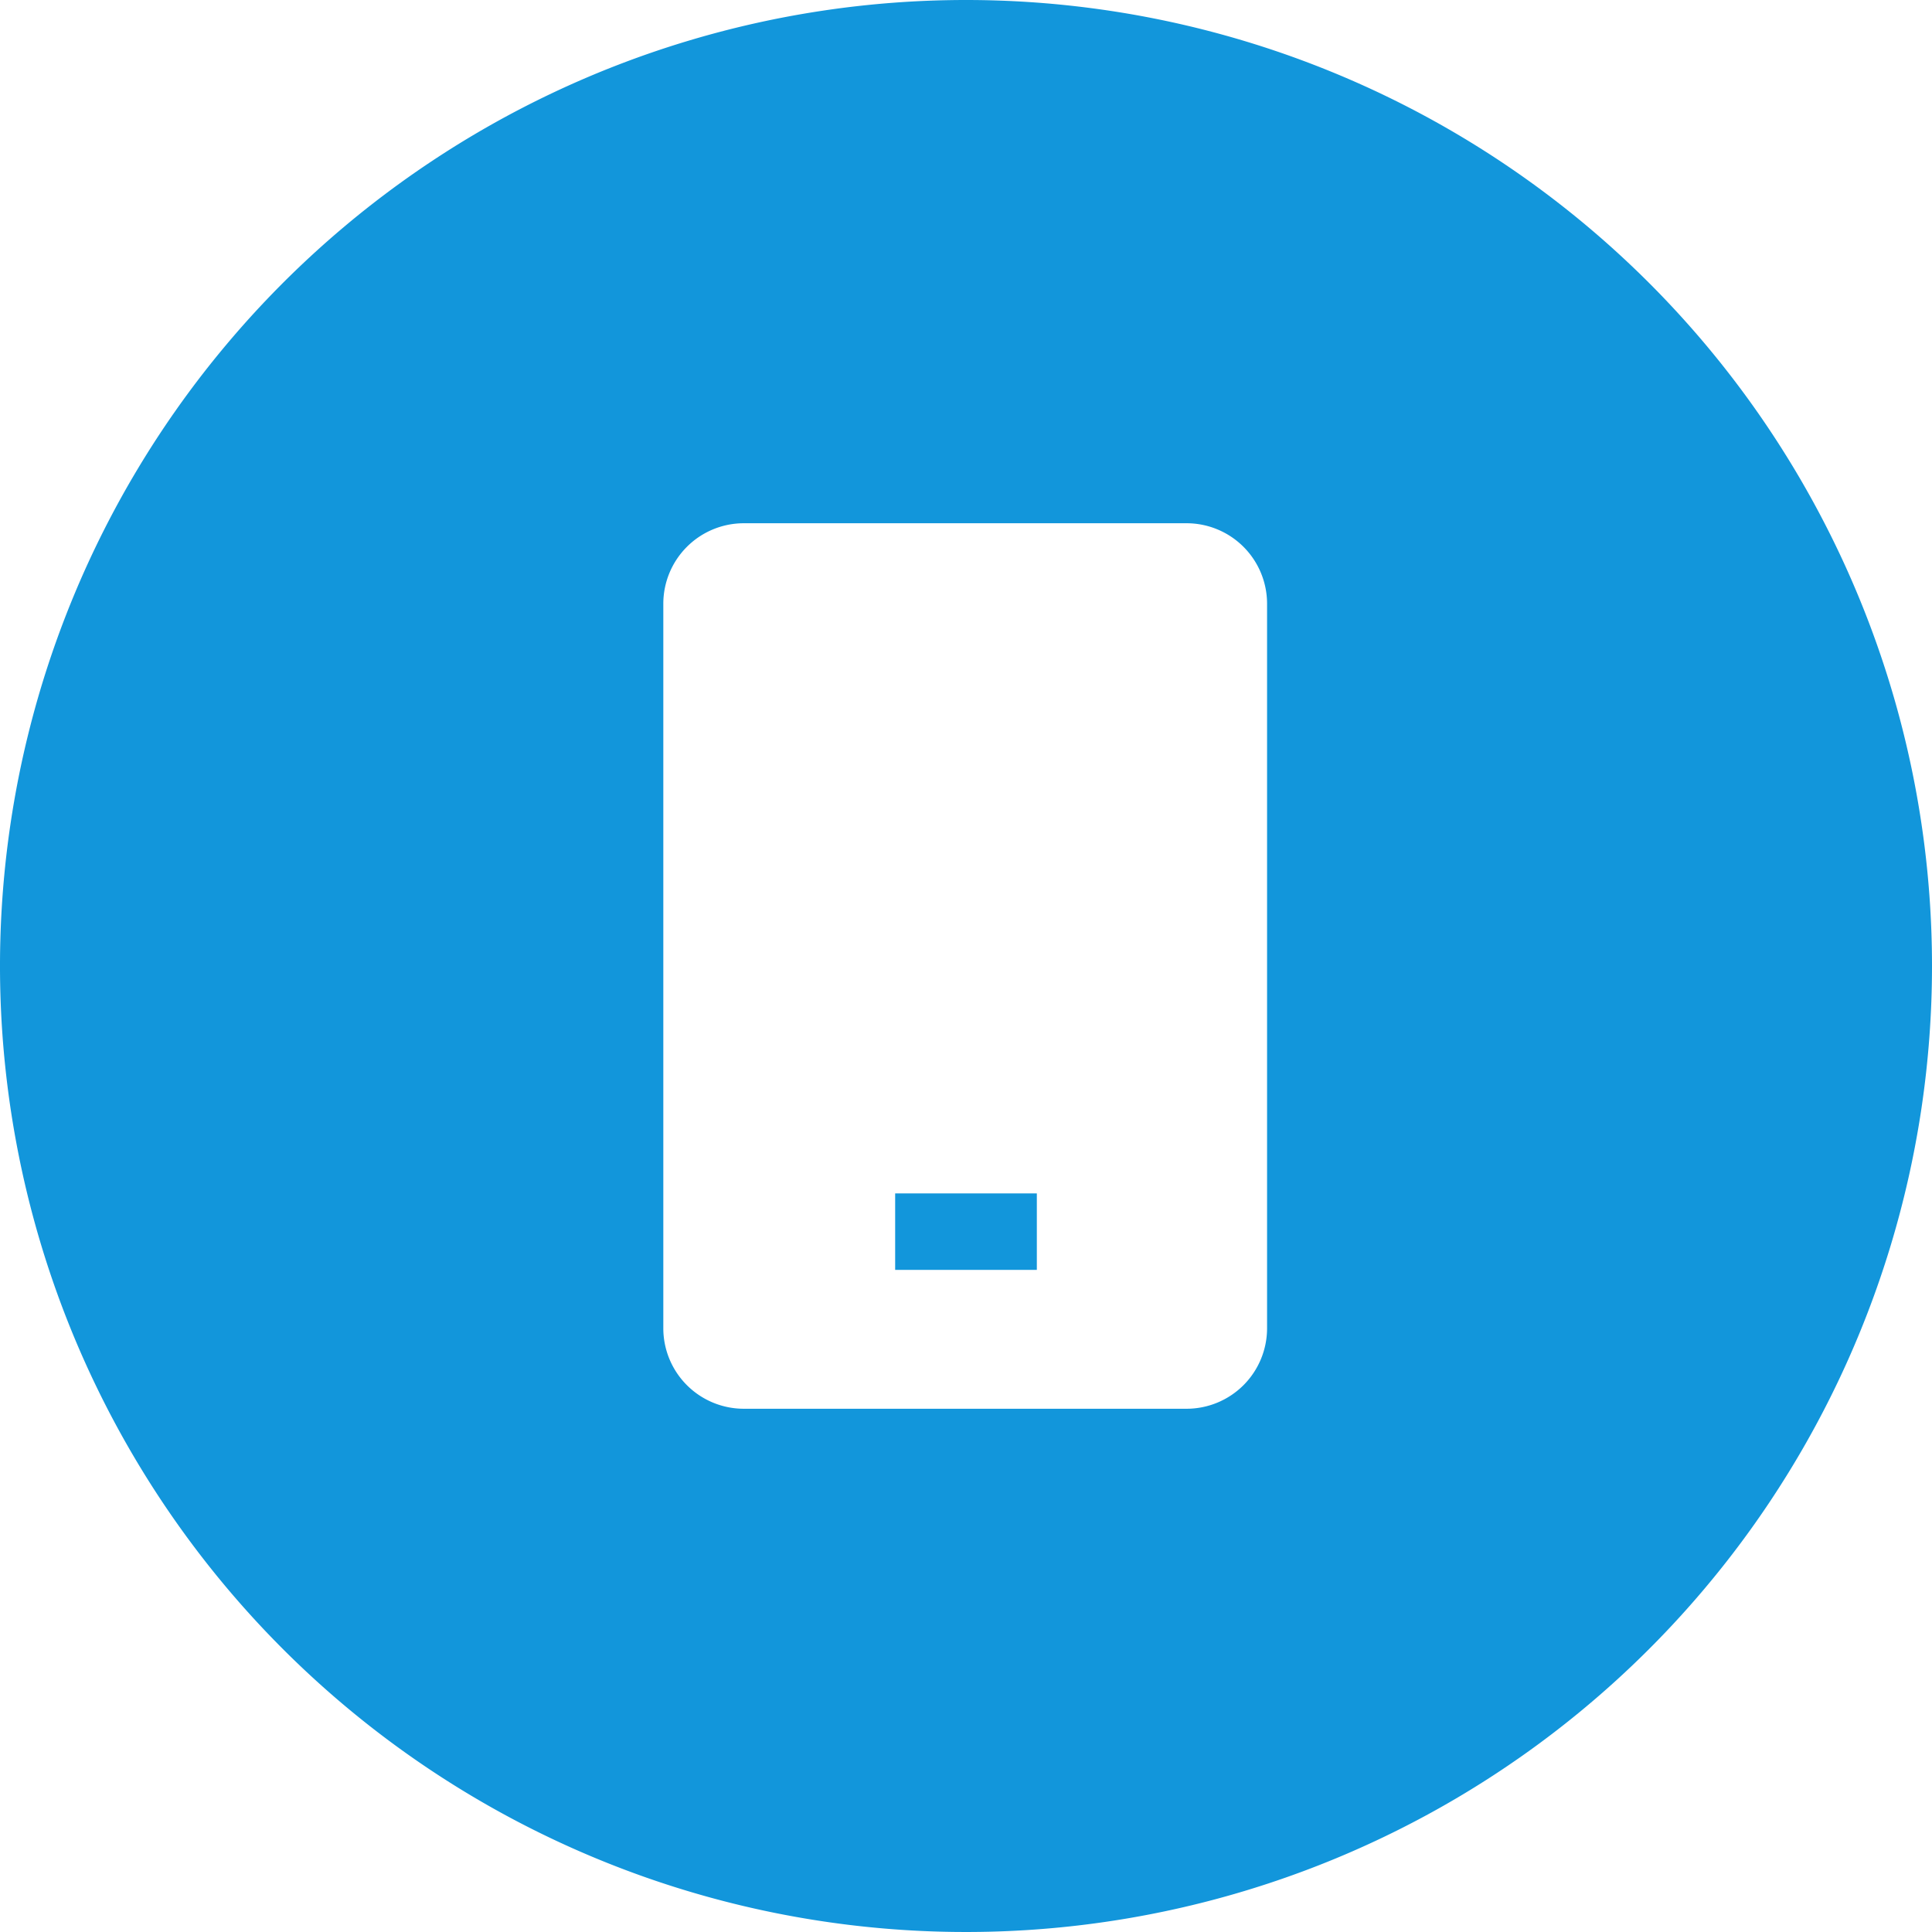 <?xml version="1.0" standalone="no"?><!DOCTYPE svg PUBLIC "-//W3C//DTD SVG 1.1//EN" "http://www.w3.org/Graphics/SVG/1.1/DTD/svg11.dtd"><svg t="1705997980479" class="icon" viewBox="0 0 1024 1024" version="1.1" xmlns="http://www.w3.org/2000/svg" p-id="1434" xmlns:xlink="http://www.w3.org/1999/xlink" width="200" height="200"><path d="M474.453 632.533h75.093v40.533h-75.093z" fill="#1296db" p-id="1435"></path><path d="M512 0a512 512 0 1 0 512 512A512 512 0 0 0 512 0z m159.573 704a42.667 42.667 0 0 1-42.667 42.667h-234.667a42.667 42.667 0 0 1-42.667-42.667V320a42.667 42.667 0 0 1 42.667-42.667h234.667a42.667 42.667 0 0 1 42.667 42.667z" fill="#1296db" p-id="1436"></path></svg>